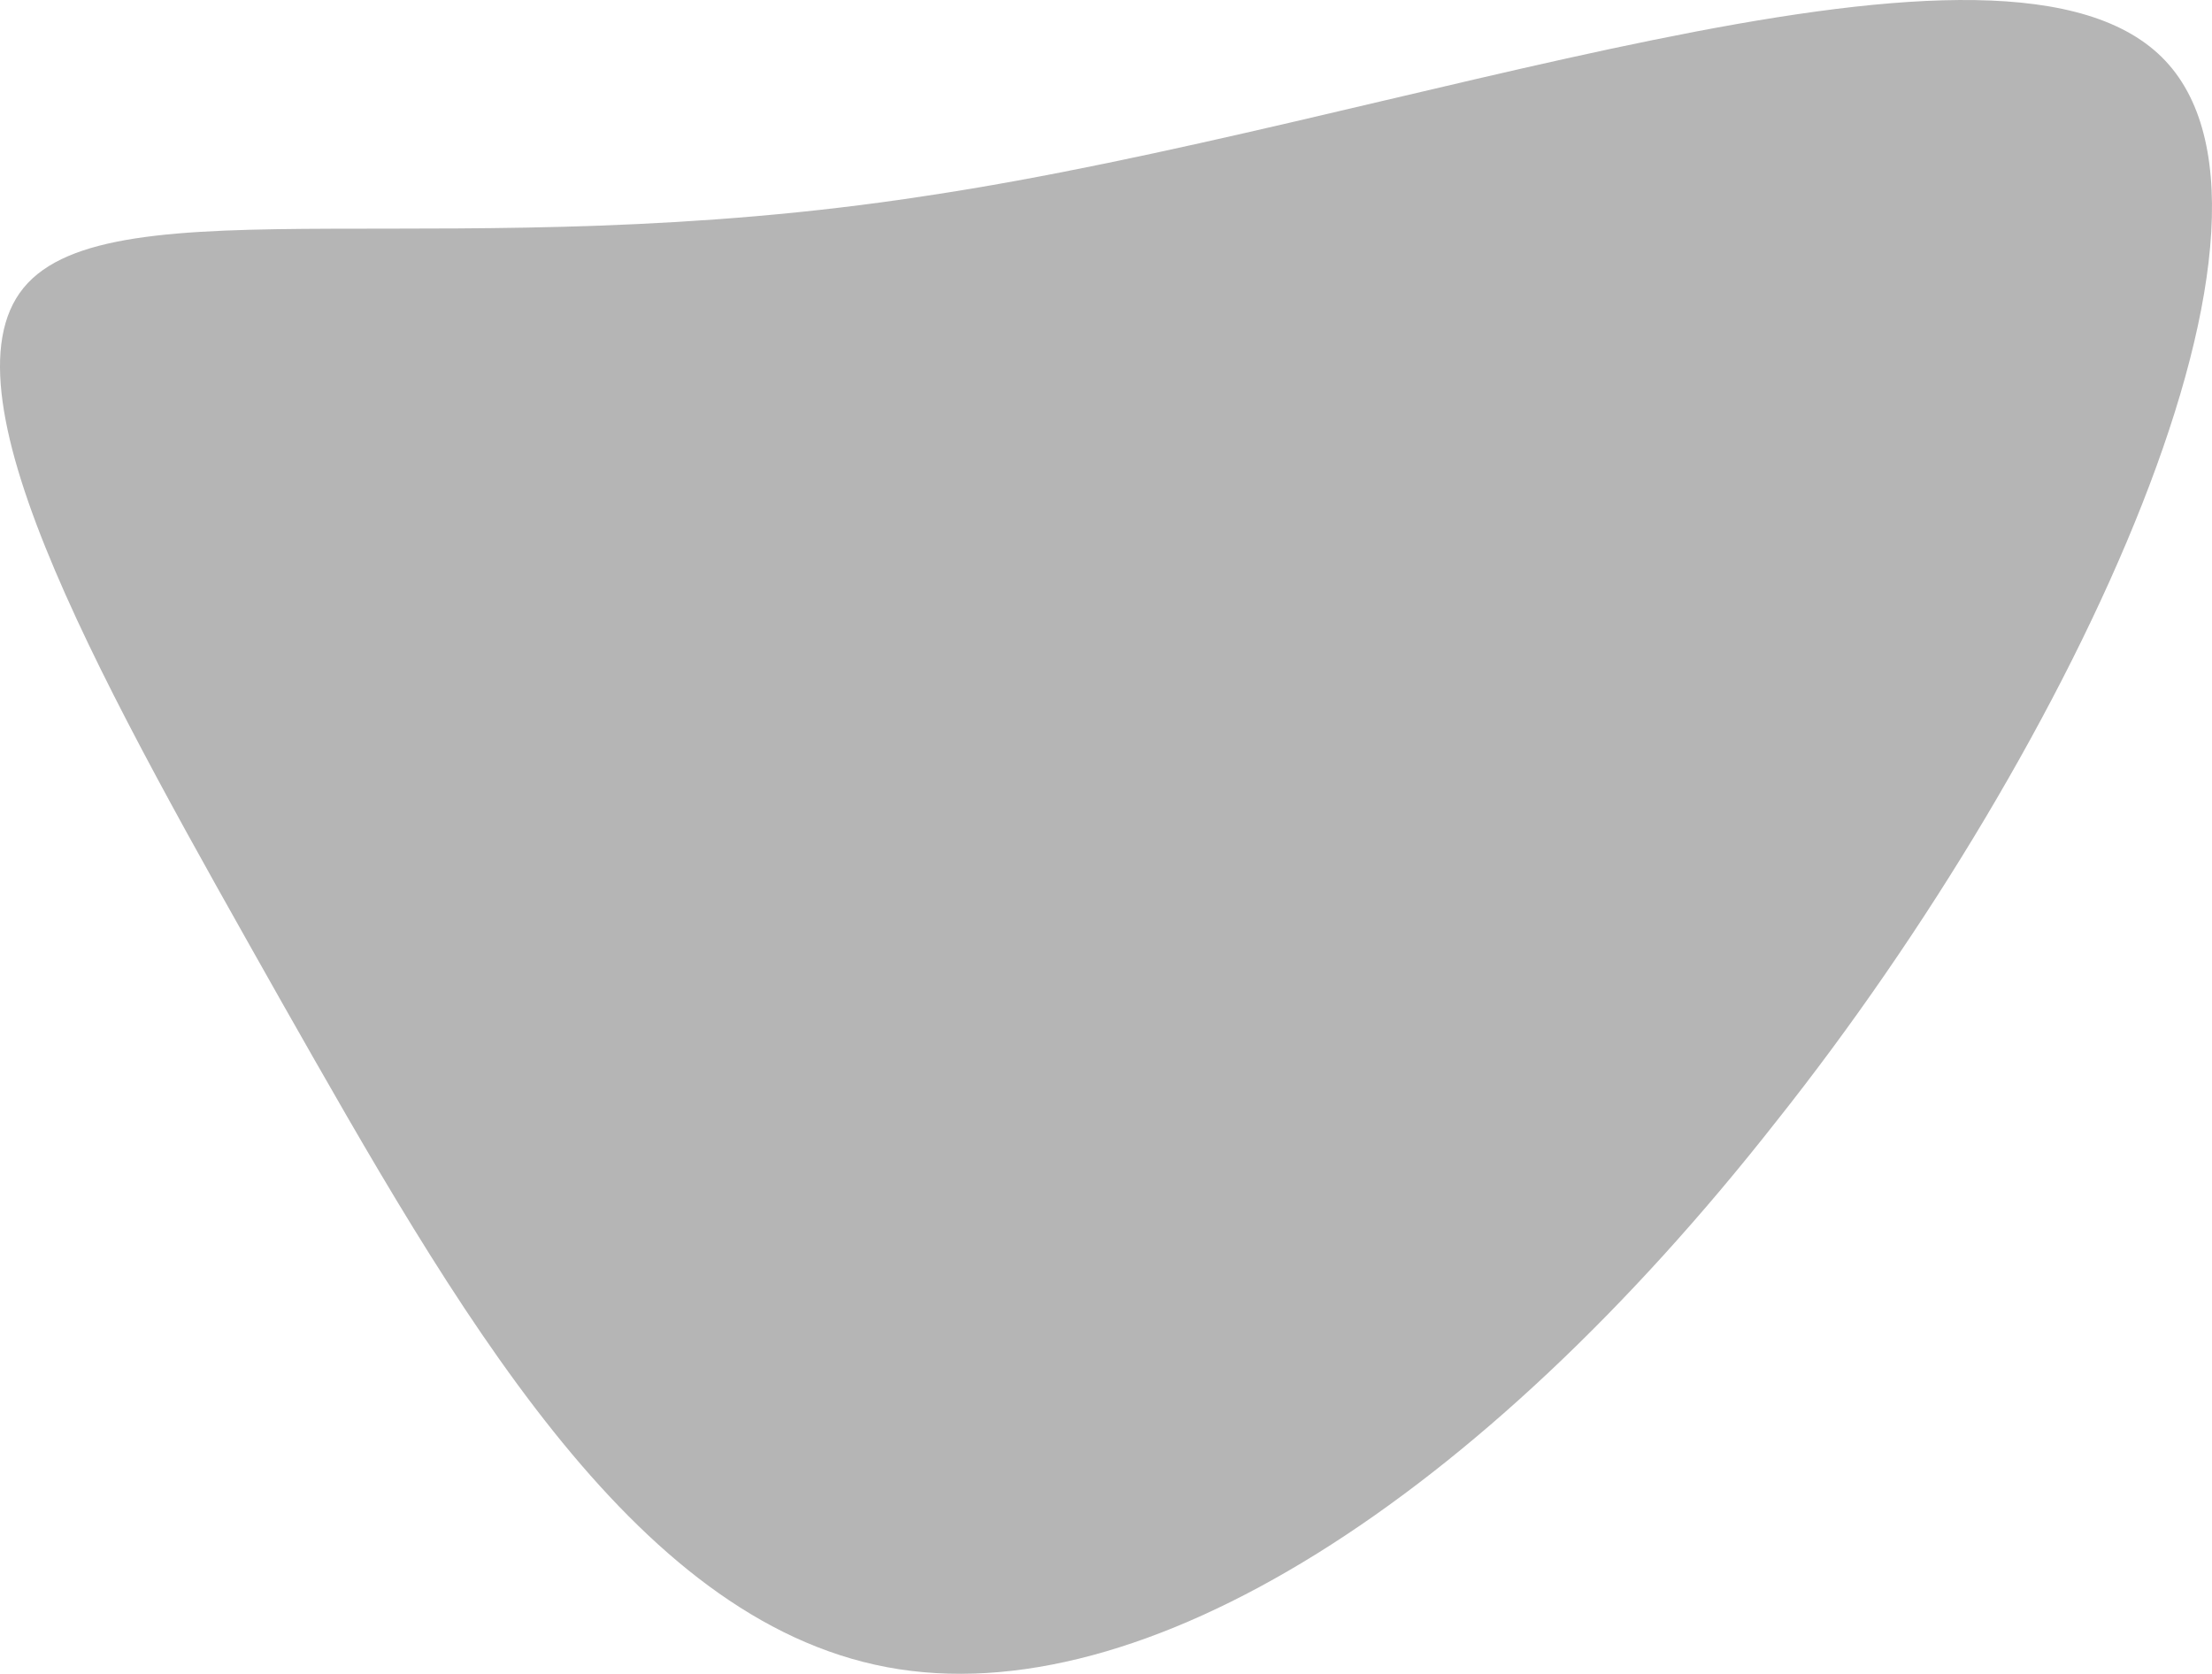 <svg xmlns="http://www.w3.org/2000/svg" width="596" height="451" viewBox="0 0 596 451" fill="none"><path d="M581.379 14.36C626.839 55.717 558.944 201.06 478.651 302.091C398.948 403.712 308.028 462.204 238.952 449.206C169.876 436.208 122.645 352.311 76.004 270.186C29.363 187.471 -17.278 106.528 6.338 77.578C29.954 48.627 123.235 72.26 249.579 52.763C375.923 33.857 535.328 -27.589 581.379 14.36Z" fill="#B5B5B5"></path></svg>